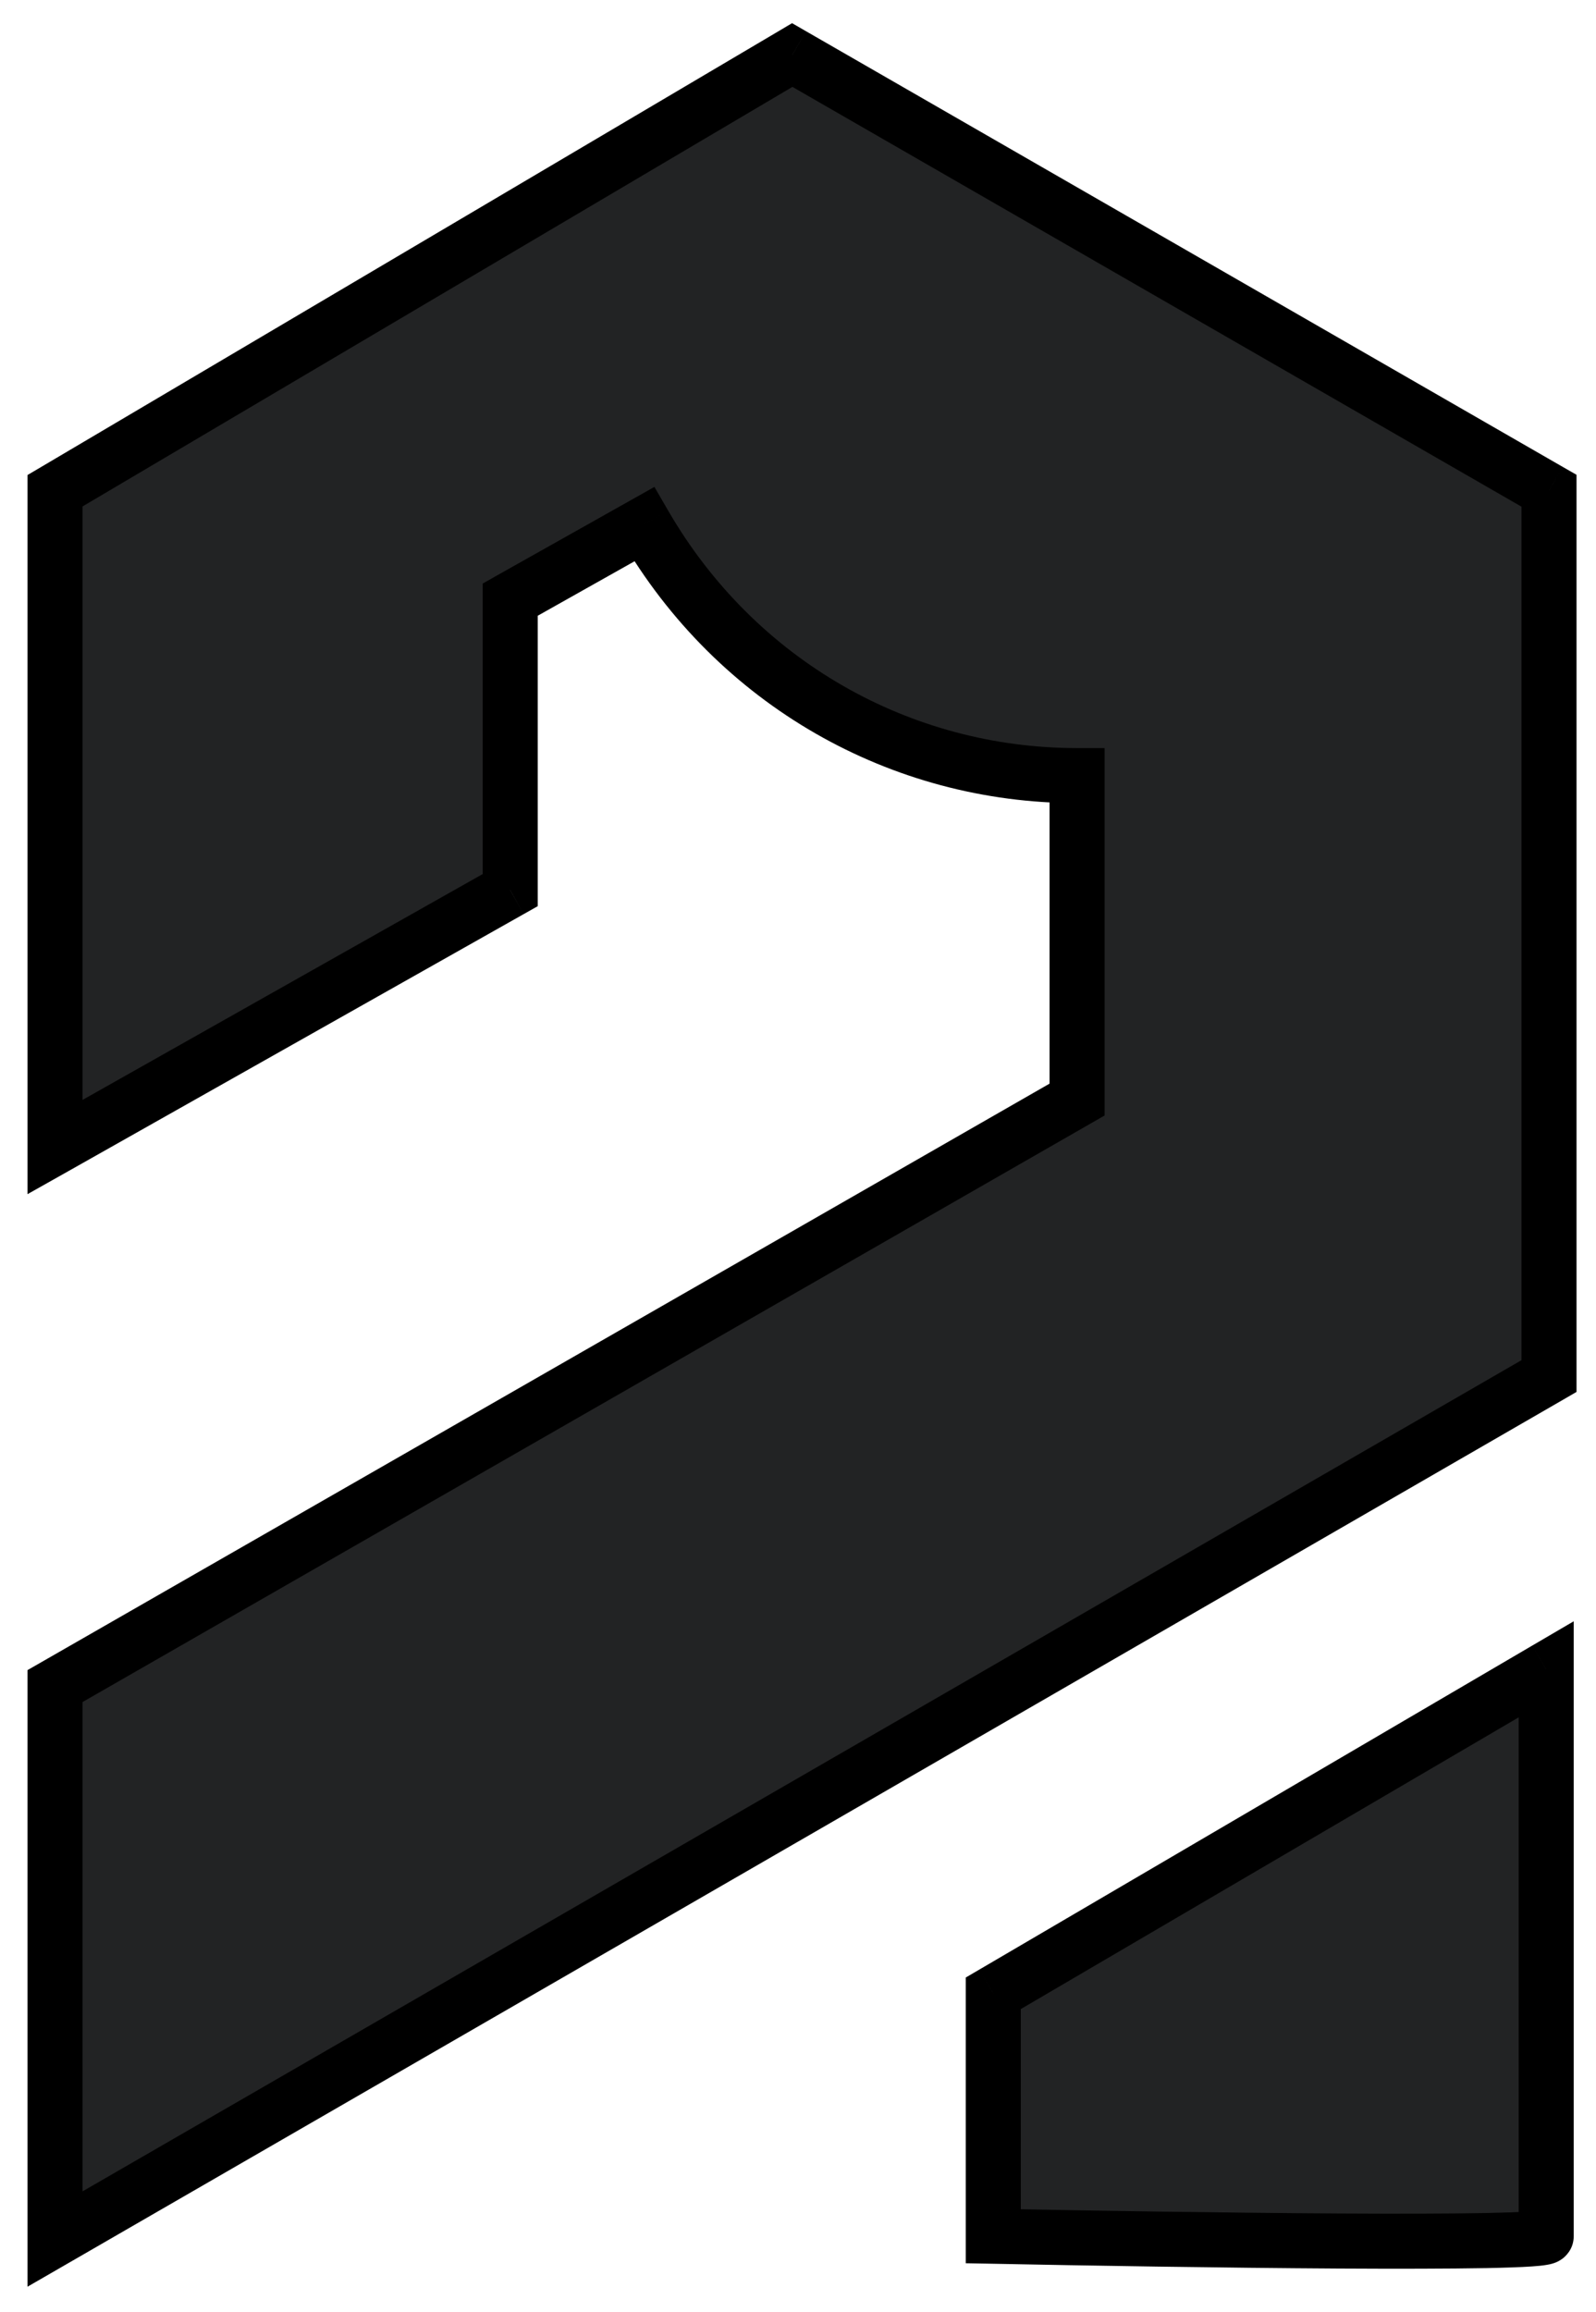 <svg width="29" height="42" viewBox="0 0 29 42" fill="none" xmlns="http://www.w3.org/2000/svg">
<path fill-rule="evenodd" clip-rule="evenodd" d="M1 8.915L14.395 1L28.146 8.915V25L1 40.678V30.632L19.571 19.977V14.091C16.374 14.091 13.38 12.416 11.706 9.524L9.271 10.894V16.171L1 20.839V8.915ZM18.048 36.213V40.628C21.397 40.695 28.095 40.79 28.095 40.628V30.327L18.048 36.213Z" fill="#222324"/>
<path d="M14.395 1L14.645 0.567L14.392 0.421L14.141 0.57L14.395 1ZM1 8.915L0.746 8.485L0.5 8.63V8.915H1ZM28.146 8.915H28.646V8.626L28.395 8.482L28.146 8.915ZM28.146 25L28.396 25.433L28.646 25.288V25H28.146ZM1 40.678H0.5V41.544L1.25 41.111L1 40.678ZM1 30.632L0.751 30.198L0.5 30.342V30.632H1ZM19.571 19.977L19.82 20.41L20.071 20.266V19.977H19.571ZM19.571 14.091H20.071V13.591H19.571V14.091ZM11.706 9.524L12.139 9.274L11.891 8.846L11.461 9.088L11.706 9.524ZM9.271 10.894L9.025 10.458L8.771 10.602V10.894H9.271ZM9.271 16.171L9.516 16.607L9.771 16.463V16.171H9.271ZM1 20.839H0.5V21.695L1.246 21.275L1 20.839ZM18.048 40.628H17.548V41.118L18.038 41.127L18.048 40.628ZM18.048 36.213L17.796 35.782L17.548 35.927V36.213H18.048ZM28.095 30.327H28.595V29.455L27.842 29.896L28.095 30.327ZM14.141 0.57L0.746 8.485L1.254 9.346L14.65 1.43L14.141 0.57ZM28.395 8.482L14.645 0.567L14.146 1.433L27.896 9.349L28.395 8.482ZM28.646 25V8.915H27.646V25H28.646ZM1.25 41.111L28.396 25.433L27.896 24.567L0.75 40.245L1.25 41.111ZM0.5 30.632V40.678H1.5V30.632H0.5ZM19.322 19.543L0.751 30.198L1.249 31.066L19.82 20.41L19.322 19.543ZM19.071 14.091V19.977H20.071V14.091H19.071ZM11.273 9.775C13.038 12.822 16.197 14.591 19.571 14.591V13.591C16.551 13.591 13.723 12.011 12.139 9.274L11.273 9.775ZM9.516 11.33L11.951 9.96L11.461 9.088L9.025 10.458L9.516 11.33ZM9.771 16.171V10.894H8.771V16.171H9.771ZM1.246 21.275L9.516 16.607L9.025 15.736L0.754 20.404L1.246 21.275ZM0.5 8.915V20.839H1.5V8.915H0.5ZM18.548 40.628V36.213H17.548V40.628H18.548ZM27.595 40.628C27.595 40.396 27.745 40.268 27.791 40.234C27.846 40.193 27.894 40.176 27.907 40.171C27.938 40.16 27.954 40.159 27.938 40.162C27.912 40.166 27.858 40.172 27.767 40.178C27.59 40.19 27.325 40.199 26.986 40.206C26.313 40.218 25.376 40.22 24.33 40.214C22.241 40.202 19.732 40.161 18.058 40.128L18.038 41.127C19.714 41.161 22.228 41.202 24.325 41.214C25.372 41.22 26.319 41.218 27.006 41.206C27.347 41.199 27.632 41.19 27.834 41.176C27.933 41.169 28.026 41.161 28.1 41.148C28.133 41.143 28.188 41.133 28.244 41.113C28.27 41.104 28.328 41.081 28.389 41.036C28.441 40.997 28.595 40.864 28.595 40.628H27.595ZM27.595 30.327V40.628H28.595V30.327H27.595ZM18.301 36.645L28.348 30.759L27.842 29.896L17.796 35.782L18.301 36.645Z" fill="black"/>
</svg>
